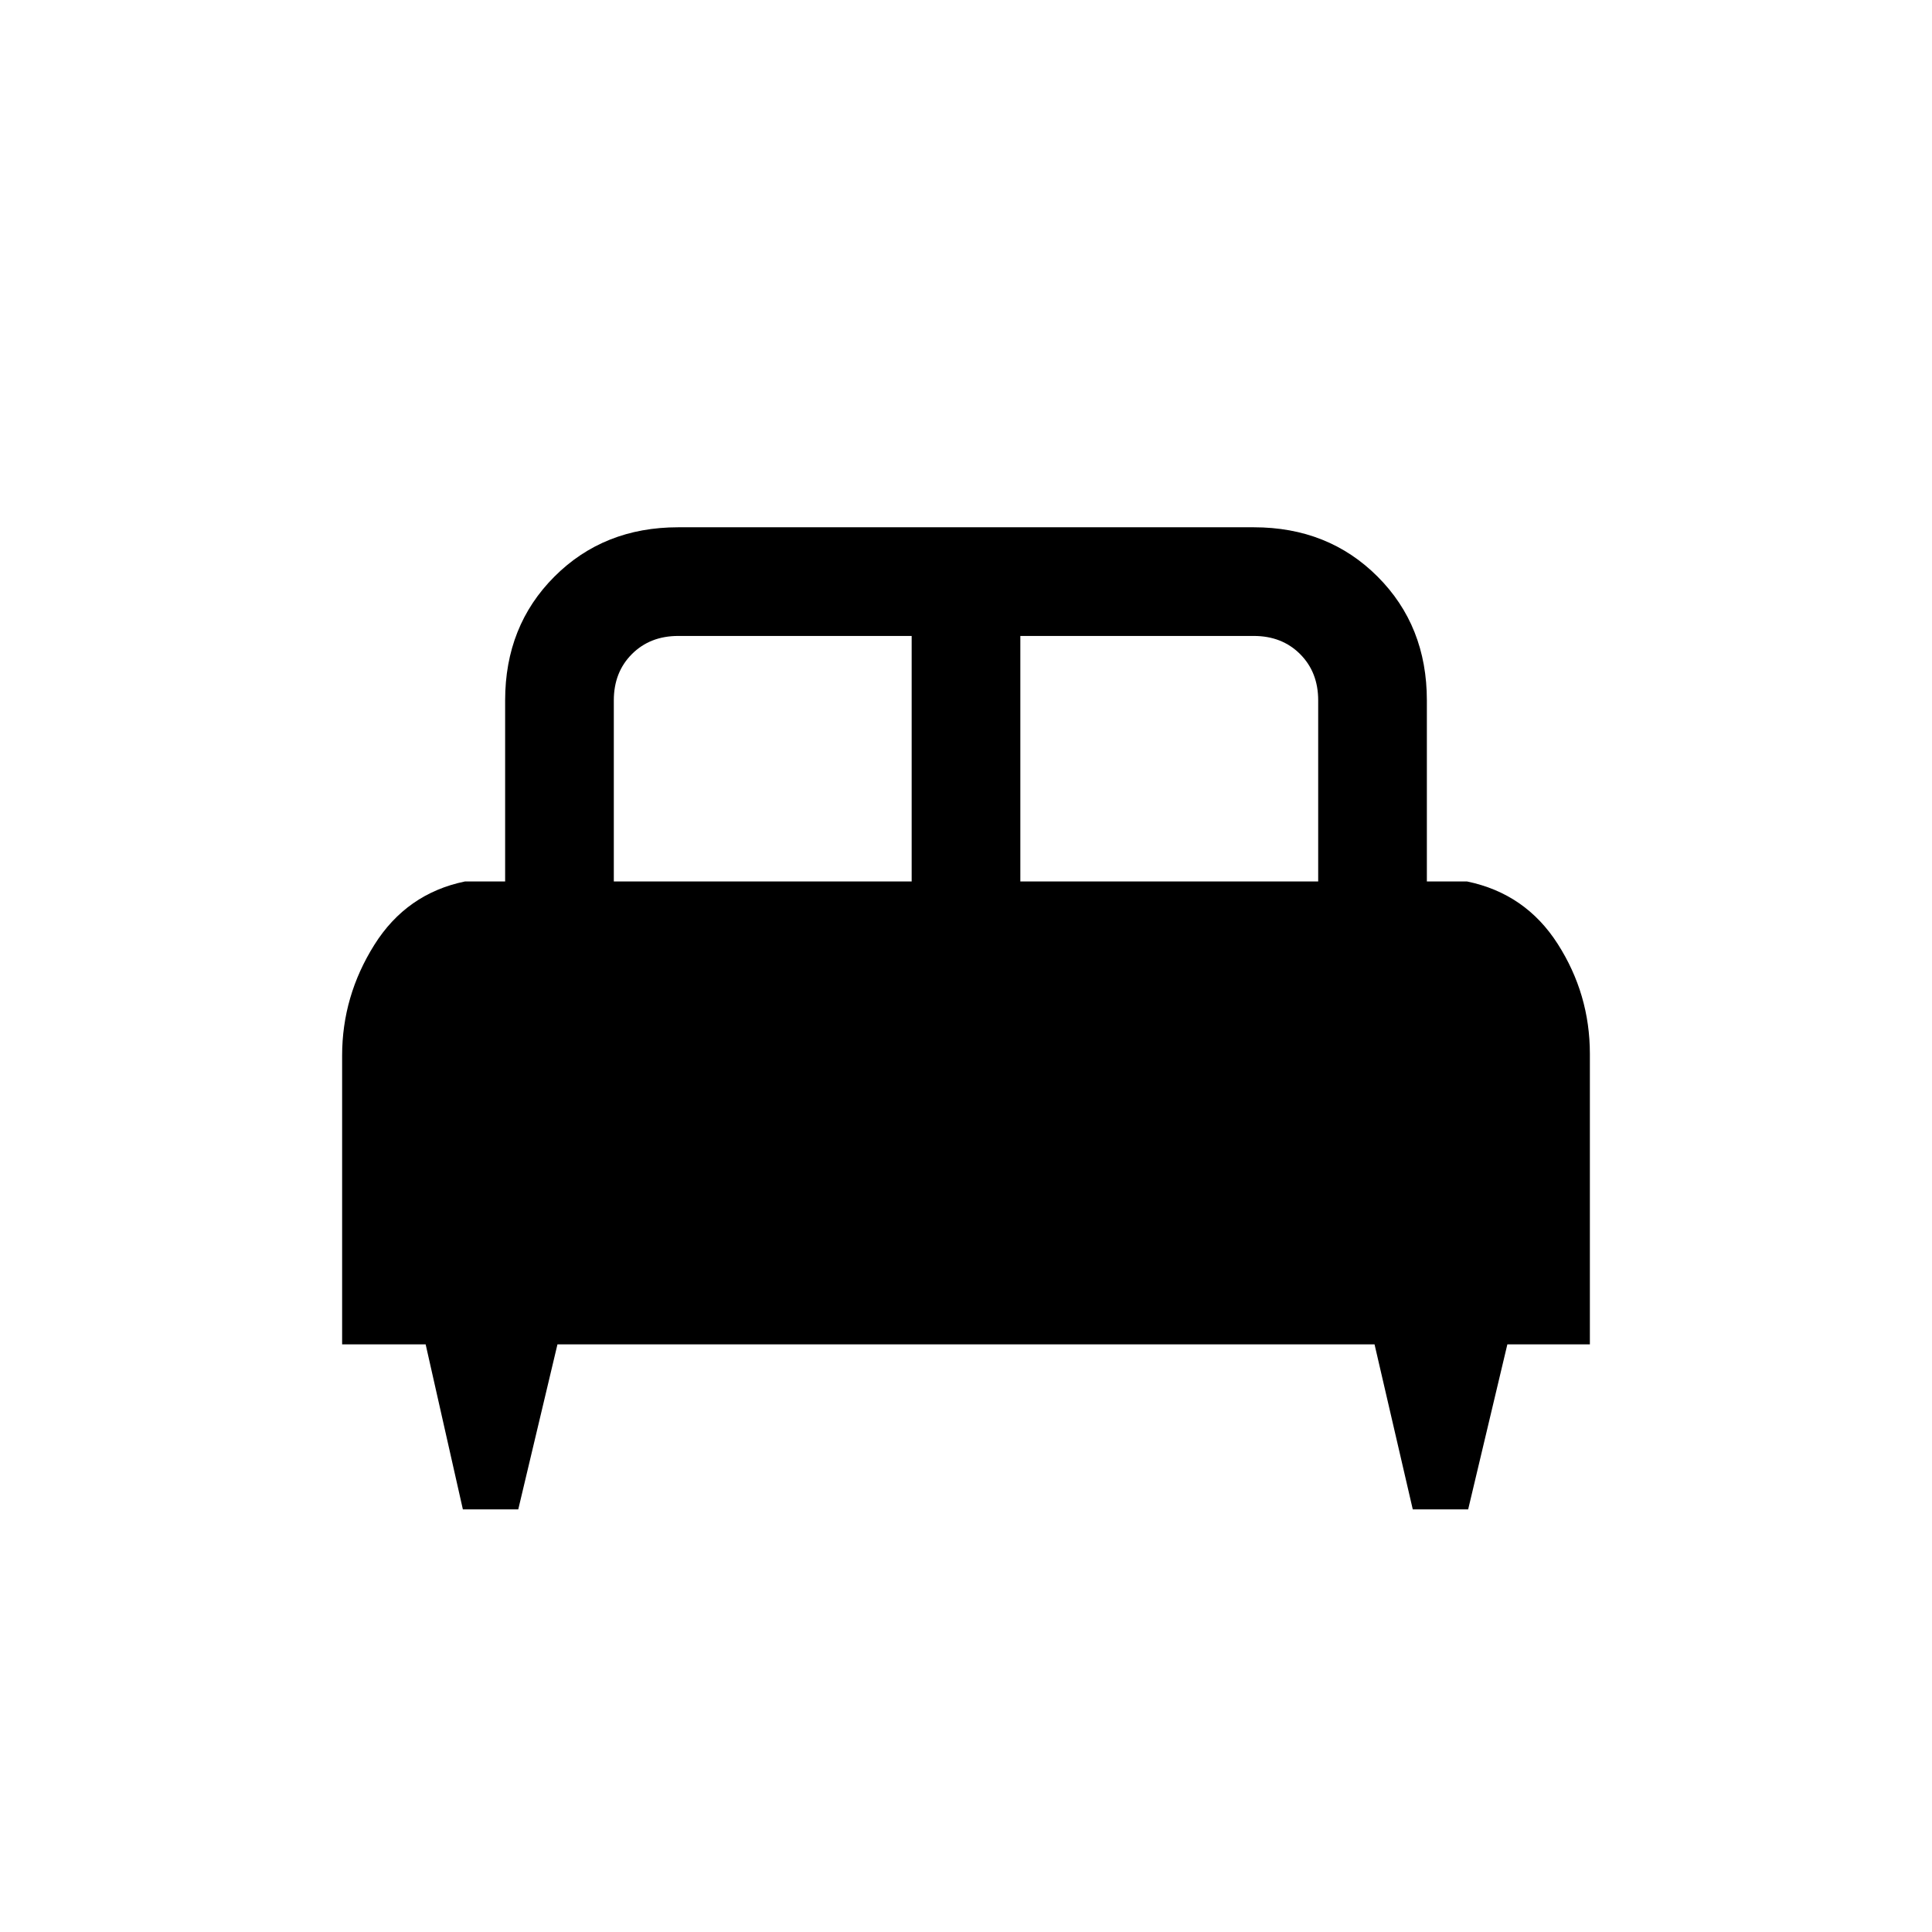 <svg xmlns="http://www.w3.org/2000/svg" height="24" viewBox="0 -960 960 960" width="24"><path d="M257.52-210H230l-18.5-82H170v-143.49q0-29.51 16-55.01 16-25.5 45-31.5h20v-90q0-37 24.5-61.5T337-698h286q37 0 61.5 24.5T709-612v90h20q29 6 45 31t16 54.67V-292h-41l-19.48 82H702l-19-82H277l-19.48 82ZM507-522h148v-90q0-14-9-23t-23-9H507v122Zm-202 0h148v-122H337q-14 0-23 9t-9 23v90Z"/></svg>